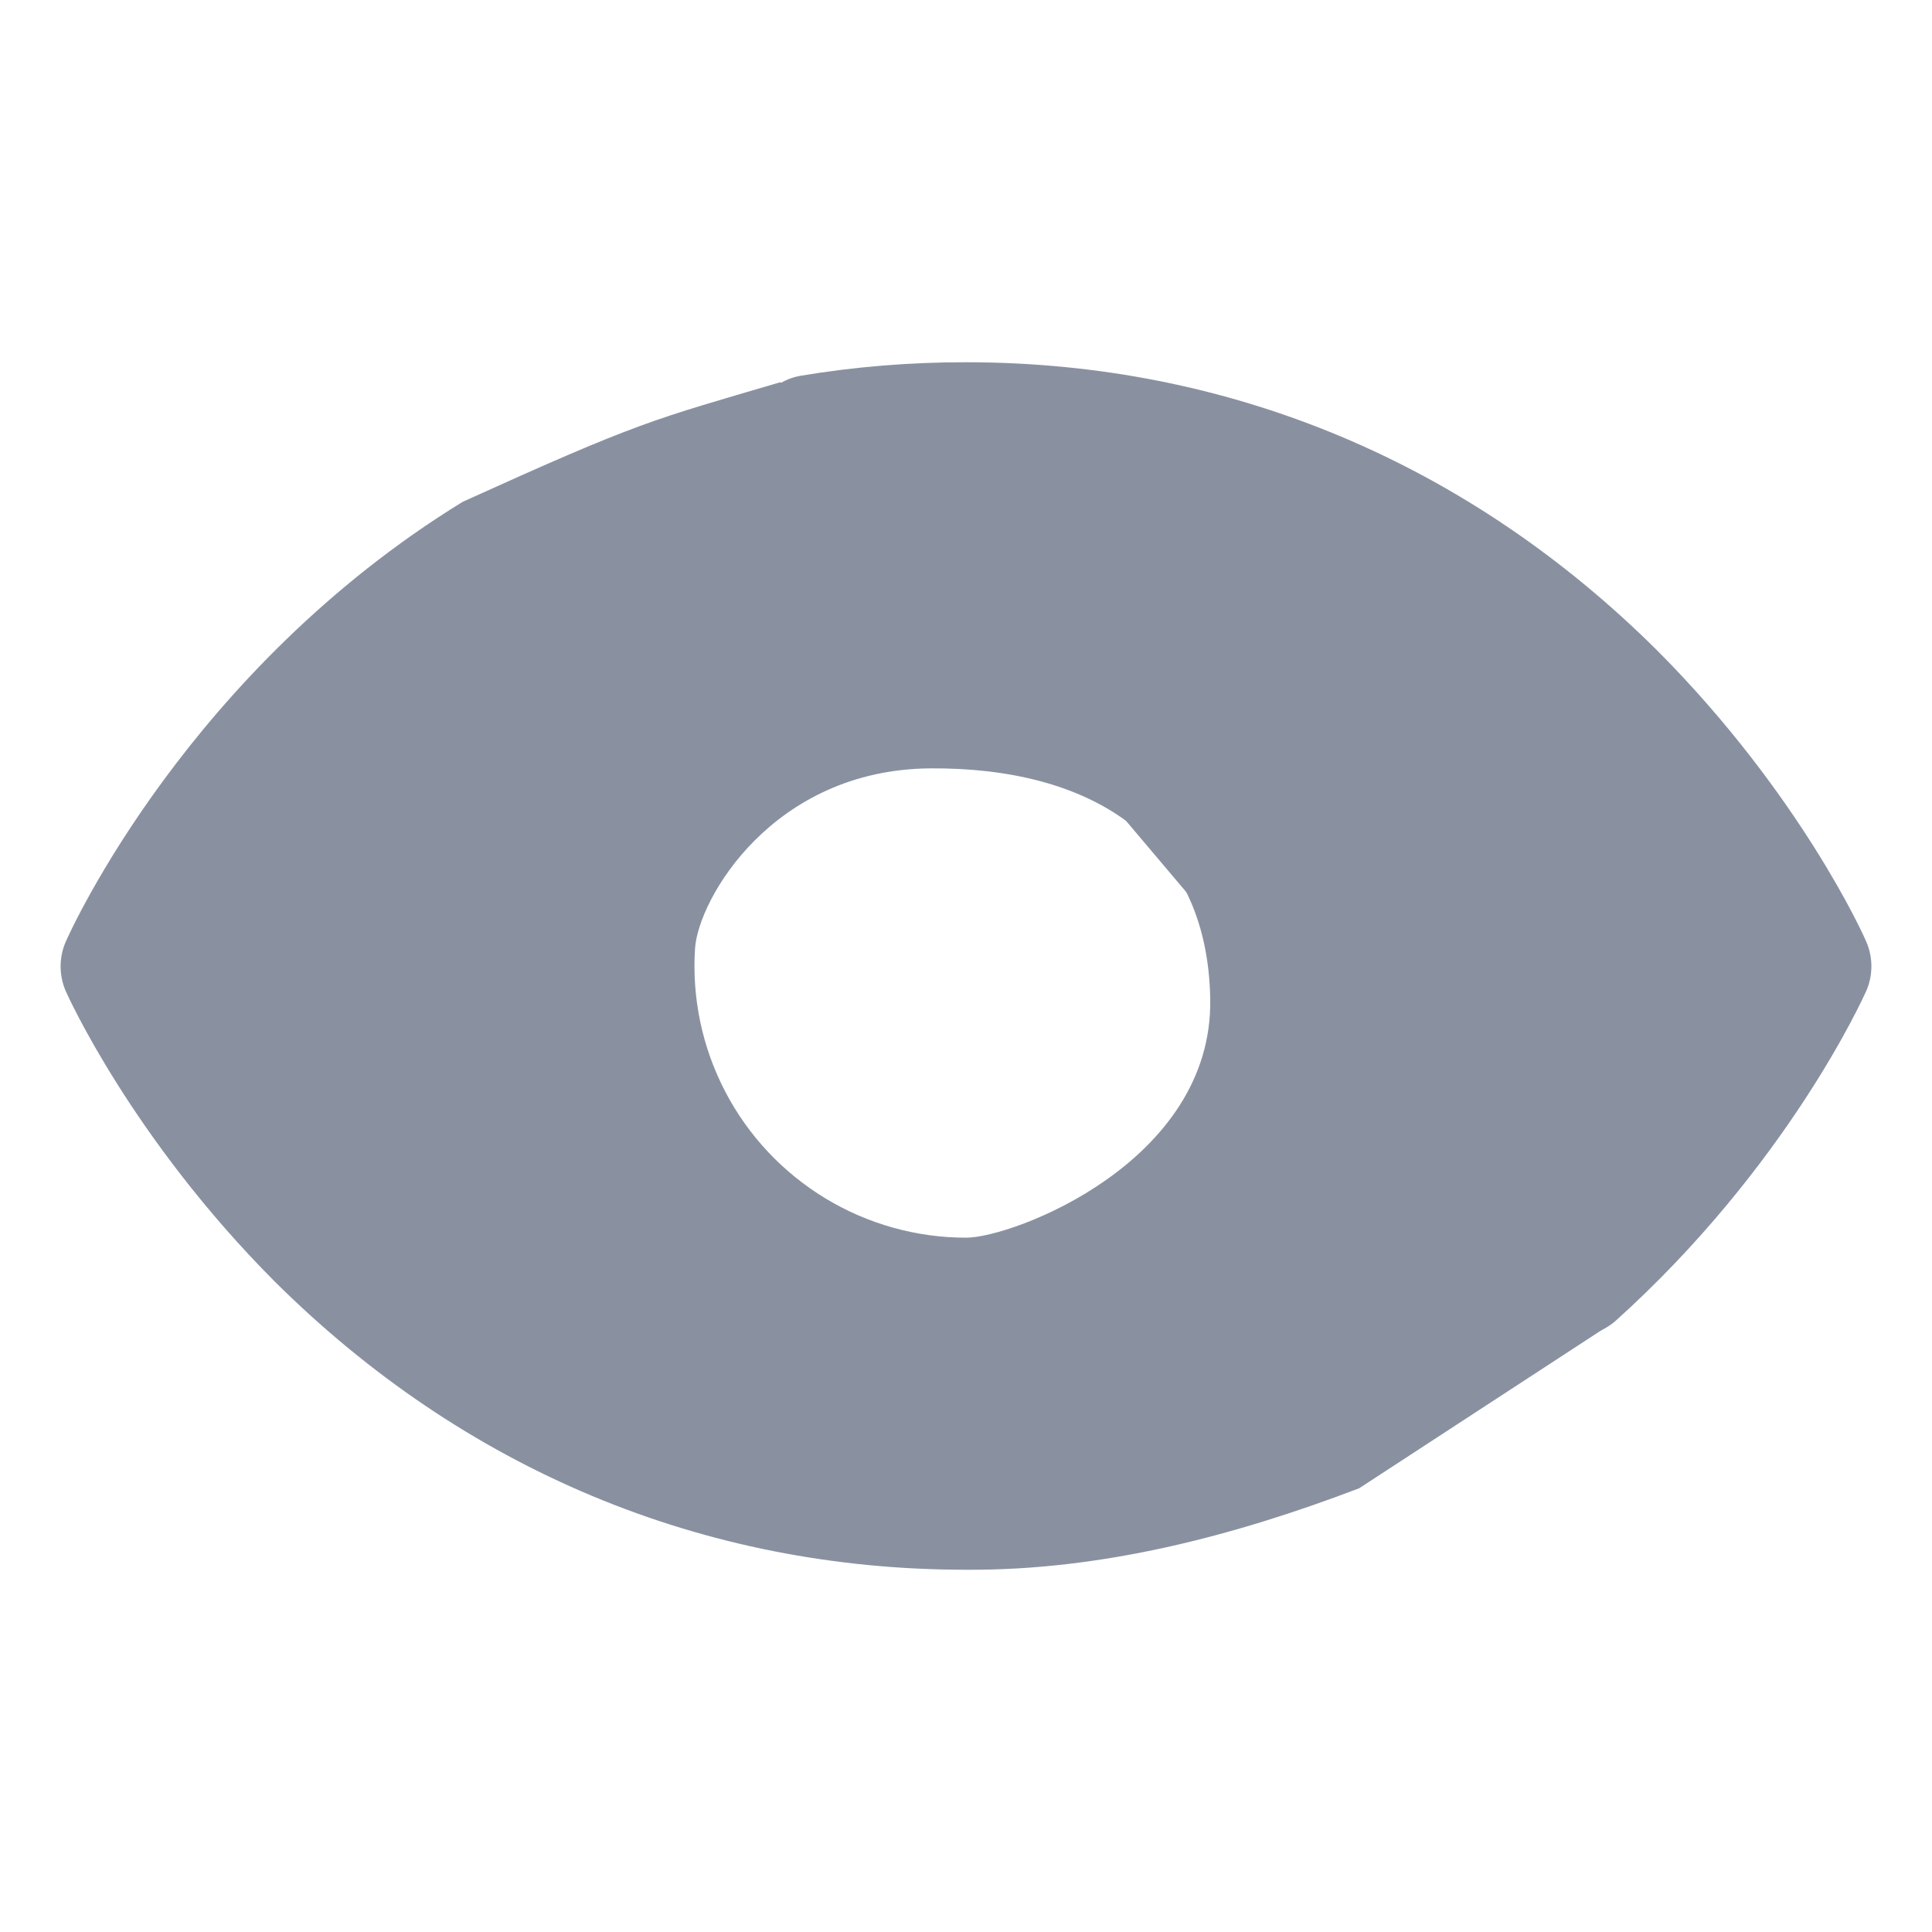 <?xml version="1.0" encoding="UTF-8" standalone="no"?>
<svg
   width="24"
   height="24"
   viewBox="0 0 24 24"
   fill="none"
   version="1.1"
   id="svg2"
   sodipodi:docname="EyeSlash2.svg"
   inkscape:version="1.3.2 (091e20ef0f, 2023-11-25, custom)"
   xmlns:inkscape="http://www.inkscape.org/namespaces/inkscape"
   xmlns:sodipodi="http://sodipodi.sourceforge.net/DTD/sodipodi-0.dtd"
   xmlns="http://www.w3.org/2000/svg"
   xmlns:svg="http://www.w3.org/2000/svg">
  <defs
     id="defs2" />
  <sodipodi:namedview
     id="namedview2"
     pagecolor="#ffffff"
     bordercolor="#000000"
     borderopacity="0.25"
     inkscape:showpageshadow="2"
     inkscape:pageopacity="0.0"
     inkscape:pagecheckerboard="0"
     inkscape:deskcolor="#d1d1d1"
     inkscape:zoom="22.627417"
     inkscape:cx="2.298097"
     inkscape:cy="9.5459415"
     inkscape:window-width="1920"
     inkscape:window-height="1008"
     inkscape:window-x="0"
     inkscape:window-y="0"
     inkscape:window-maximized="1"
     inkscape:current-layer="svg2" />
  <path
     d="M 23.184,11.7 C 23.156,11.625 22.359,9.863 20.597,8.091 18.244,5.747 15.272,4.5 12,4.5 11.309,4.499 10.619,4.555 9.938,4.669 9.806,4.693 9.683,4.753 9.582,4.84 9.48,4.928 9.403,5.04 9.36,5.167 9.316,5.294 9.306,5.43 9.332,5.561 c 0.026,0.132 0.961,0.269 1.049,0.37 L 18.987,16.109 c 0.289,-0.454 0.171,0.388 0.267,0.43 0.095,0.042 0.198,0.064 0.302,0.064 0.185,-0.002 0.364,-0.069 0.506,-0.188 2.138,-1.922 3.084,-4.022 3.122,-4.106 0.042,-0.096 0.063,-0.2 0.063,-0.305 0,-0.105 -0.021,-0.208 -0.063,-0.305 z"
     fill="#8991a1"
     id="path1"
     sodipodi:nodetypes="ccccccsccccccsc" />
  <path
     d="M 9.694,4.748 C 8.095,5.218 7.936,5.241 5.747,6.234 2.344,8.325 0.881,11.55 0.816,11.7 0.774,11.796 0.753,11.9 0.753,12.005 c 0,0.105 0.021,0.208 0.063,0.305 0.028,0.066 0.825,1.828 2.587,3.6 C 5.756,18.253 8.728,19.5 12,19.5 c 1.681,0.011 3.325,-0.418 4.884,-1.012 l 3.076,-2.007 C 15.596,12.708 9.721,4.74 9.694,4.748 Z M 12,15.375 c -0.617,-4e-4 -1.222,-0.17 -1.749,-0.49 -0.527,-0.32 -0.957,-0.778 -1.242,-1.325 -0.285,-0.547 -0.415,-1.161 -0.375,-1.777 0.04,-0.616 0.968,-2.223 2.921,-2.238 1.953,-0.015 3.447,0.849 3.479,2.87 C 15.065,14.436 12.582,15.376 12,15.375 Z"
     fill="#8991a1"
     id="path2"
     sodipodi:nodetypes="sccscccccscccczzc" />
</svg>
